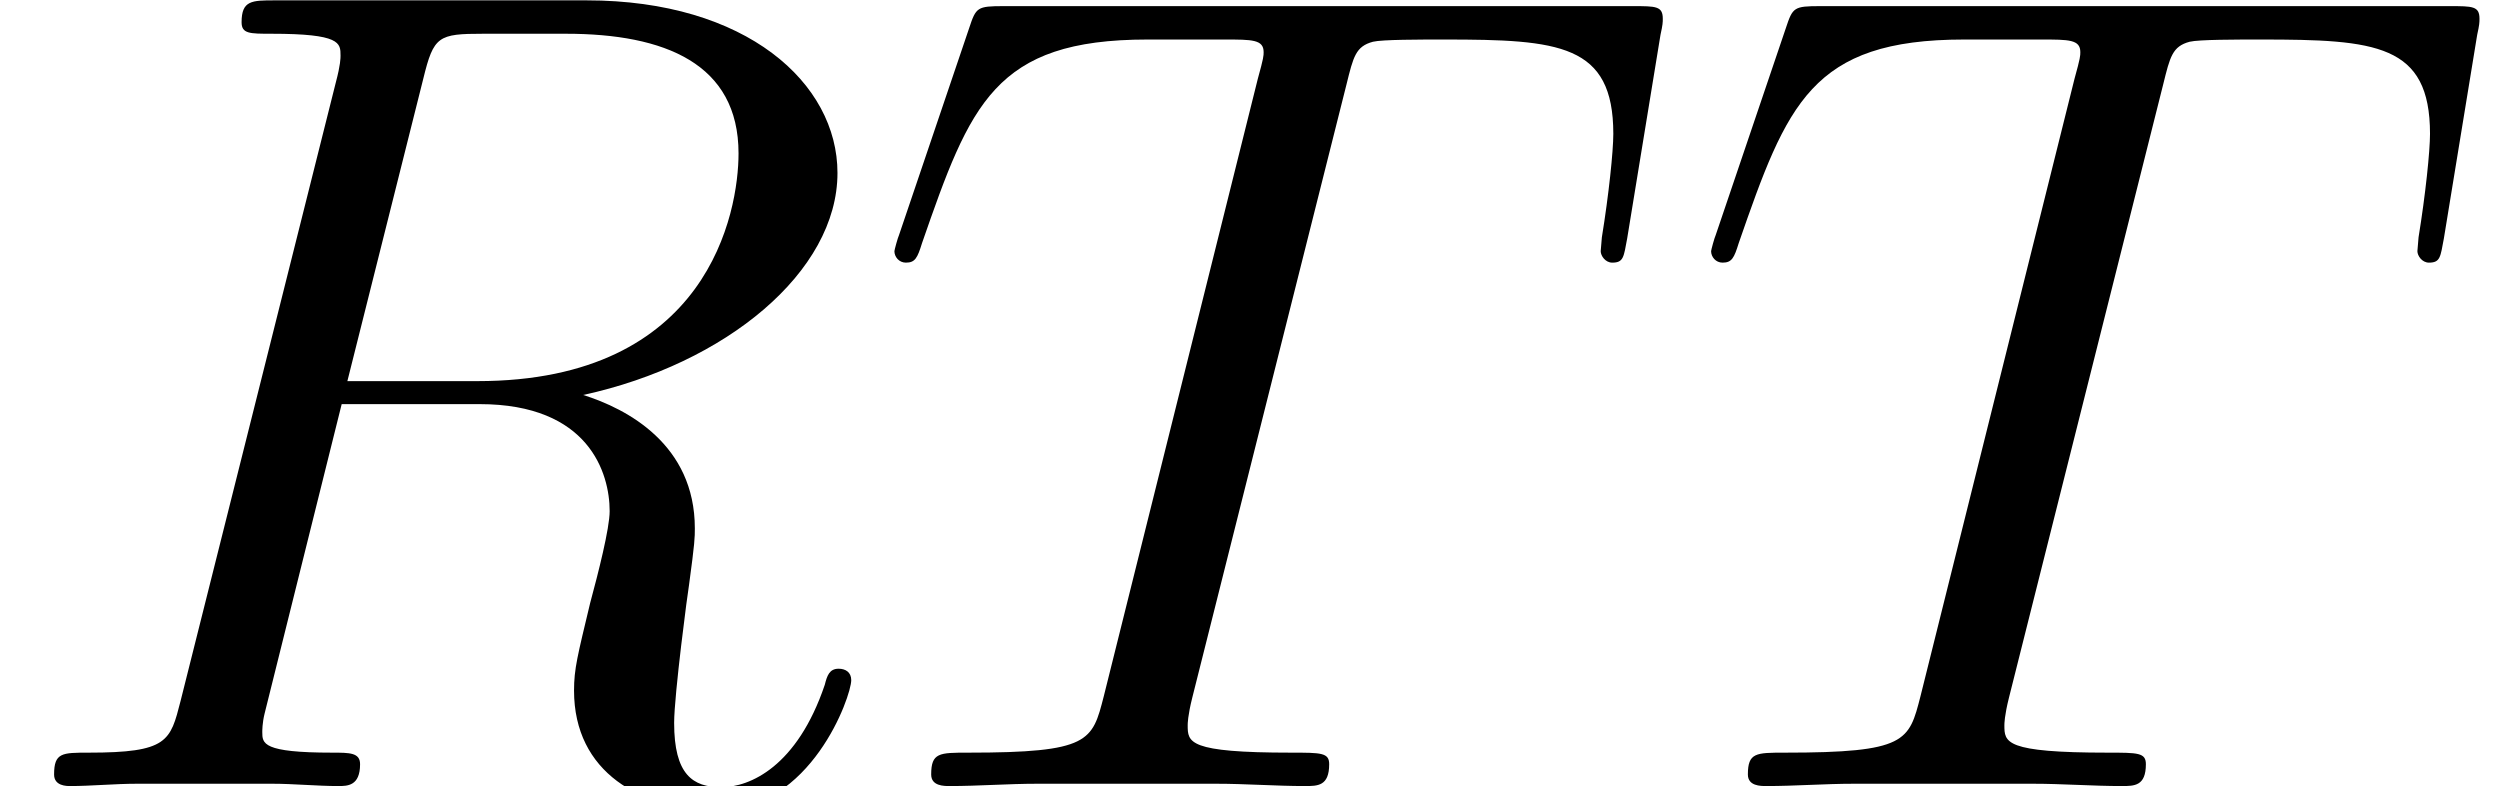 <?xml version='1.0' encoding='UTF-8'?>
<!-- This file was generated by dvisvgm 2.1.3 -->
<svg height='8.85pt' version='1.1' viewBox='56.413 56.903 28.147 8.85' width='28.147pt' xmlns='http://www.w3.org/2000/svg' xmlns:xlink='http://www.w3.org/1999/xlink'>
<defs>
<path d='M4.766 -7.965C4.883 -8.444 4.934 -8.47 5.44 -8.47H6.372C7.486 -8.47 8.315 -8.133 8.315 -7.123C8.315 -6.463 7.978 -4.559 5.375 -4.559H3.911L4.766 -7.965ZM6.566 -4.403C8.172 -4.753 9.429 -5.789 9.429 -6.903C9.429 -7.913 8.405 -8.846 6.605 -8.846H3.095C2.836 -8.846 2.72 -8.846 2.72 -8.6C2.72 -8.47 2.81 -8.47 3.057 -8.47C3.834 -8.47 3.834 -8.367 3.834 -8.224C3.834 -8.198 3.834 -8.121 3.782 -7.926L2.033 -0.958C1.917 -0.505 1.891 -0.376 0.997 -0.376C0.699 -0.376 0.609 -0.376 0.609 -0.13C0.609 0 0.751 0 0.79 0C1.023 0 1.295 -0.026 1.541 -0.026H3.069C3.303 -0.026 3.575 0 3.808 0C3.911 0 4.054 0 4.054 -0.246C4.054 -0.376 3.937 -0.376 3.743 -0.376C2.953 -0.376 2.953 -0.479 2.953 -0.609C2.953 -0.622 2.953 -0.712 2.979 -0.816L3.847 -4.3H5.401C6.631 -4.3 6.864 -3.523 6.864 -3.095C6.864 -2.901 6.735 -2.396 6.644 -2.059C6.502 -1.464 6.463 -1.321 6.463 -1.075C6.463 -0.155 7.214 0.272 8.082 0.272C9.131 0.272 9.584 -1.01 9.584 -1.192C9.584 -1.282 9.519 -1.321 9.442 -1.321C9.338 -1.321 9.312 -1.243 9.286 -1.14C8.975 -0.22 8.444 0.013 8.121 0.013S7.59 -0.13 7.59 -0.712C7.59 -1.023 7.745 -2.202 7.758 -2.267C7.823 -2.746 7.823 -2.798 7.823 -2.901C7.823 -3.847 7.059 -4.248 6.566 -4.403Z' id='g0-82'/>
<path d='M5.401 -7.9C5.478 -8.211 5.504 -8.328 5.699 -8.38C5.802 -8.405 6.23 -8.405 6.502 -8.405C7.797 -8.405 8.405 -8.354 8.405 -7.343C8.405 -7.149 8.354 -6.657 8.276 -6.178L8.263 -6.022C8.263 -5.971 8.315 -5.893 8.393 -5.893C8.522 -5.893 8.522 -5.958 8.561 -6.165L8.936 -8.457C8.962 -8.574 8.962 -8.6 8.962 -8.639C8.962 -8.781 8.885 -8.781 8.626 -8.781H1.541C1.243 -8.781 1.23 -8.768 1.153 -8.535L0.363 -6.204C0.35 -6.178 0.311 -6.035 0.311 -6.022C0.311 -5.958 0.363 -5.893 0.44 -5.893C0.544 -5.893 0.57 -5.945 0.622 -6.113C1.166 -7.68 1.438 -8.405 3.16 -8.405H4.028C4.339 -8.405 4.468 -8.405 4.468 -8.263C4.468 -8.224 4.468 -8.198 4.403 -7.965L2.668 -1.01C2.538 -0.505 2.513 -0.376 1.14 -0.376C0.816 -0.376 0.725 -0.376 0.725 -0.13C0.725 0 0.868 0 0.933 0C1.256 0 1.593 -0.026 1.917 -0.026H3.937C4.261 -0.026 4.611 0 4.934 0C5.077 0 5.206 0 5.206 -0.246C5.206 -0.376 5.116 -0.376 4.779 -0.376C3.613 -0.376 3.613 -0.492 3.613 -0.686C3.613 -0.699 3.613 -0.79 3.665 -0.997L5.401 -7.9Z' id='g0-84'/>
</defs>
<g id='page1'>
<use x='56.413' xlink:href='#g0-82' y='65.753'/>
<use x='66.172' xlink:href='#g0-84' y='65.753'/>
<use x='75.367' xlink:href='#g0-84' y='65.753'/>
</g>
</svg>
